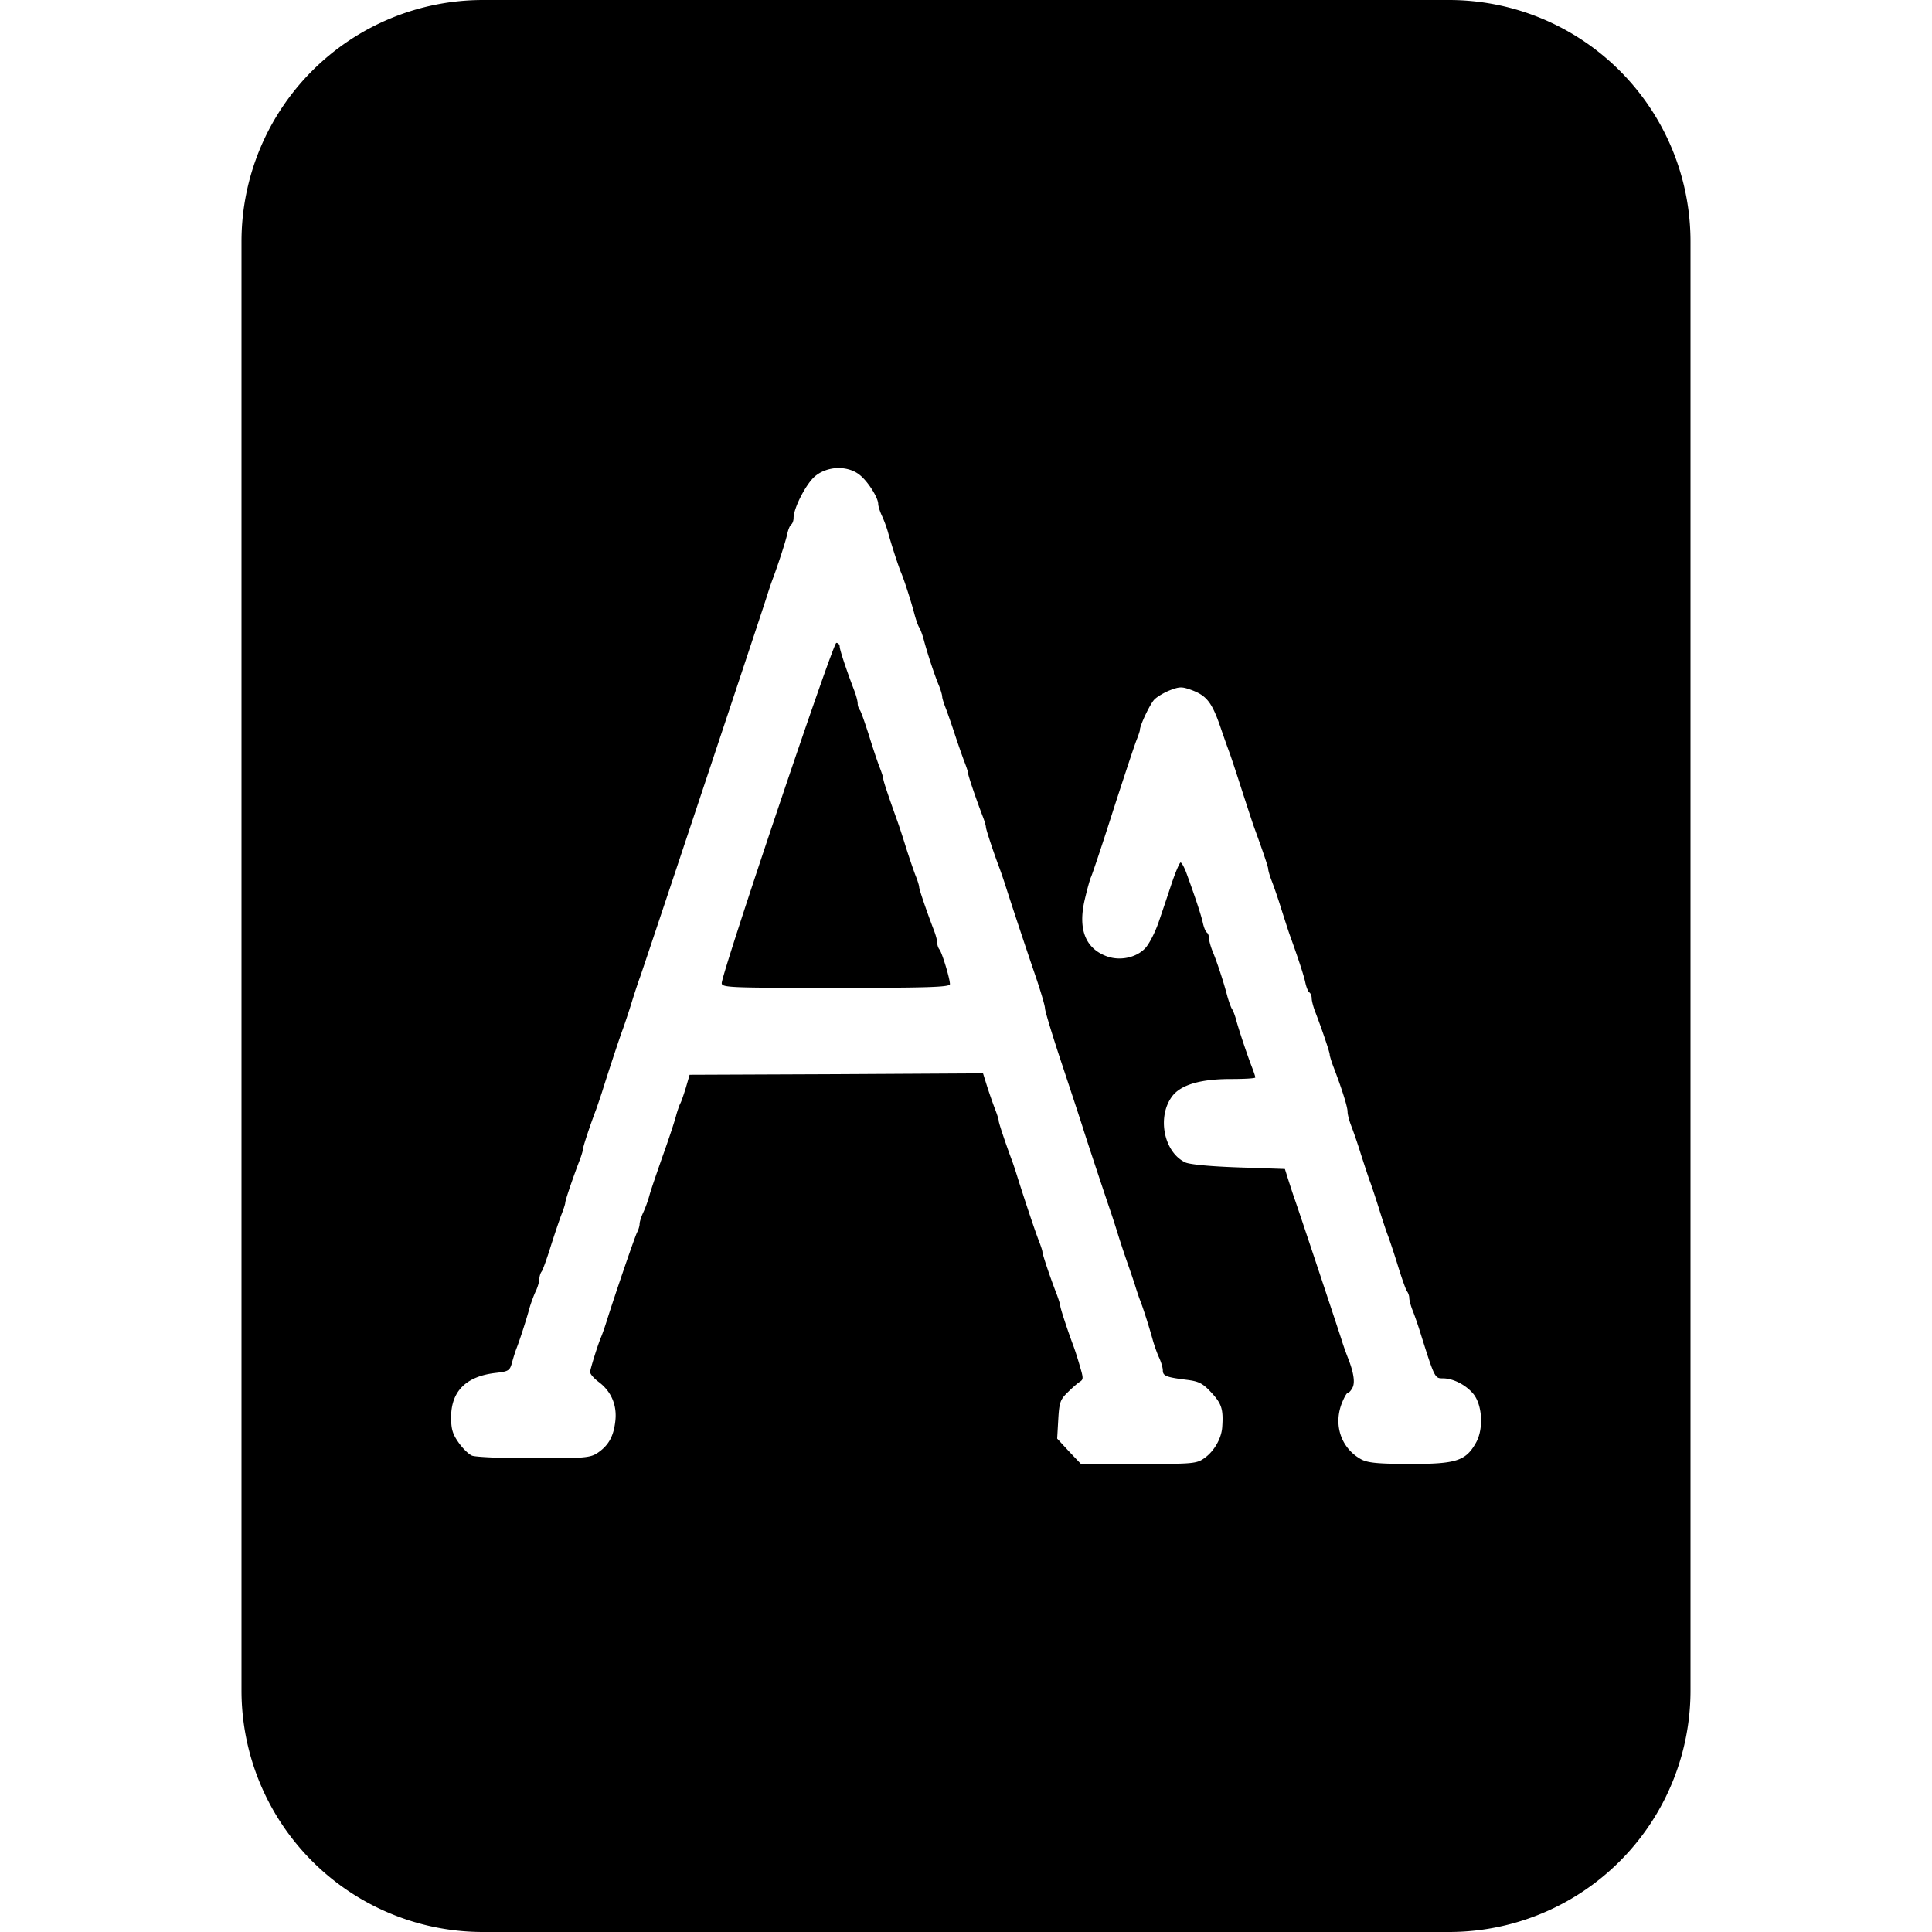 <?xml version="1.0" encoding="UTF-8" standalone="no"?>
<svg
     width="24"
     height="24"
     class="bi topbar-icon bi-file-font-fill"
     viewBox="0 0 16 16"
     version="1.1"
     id="svg1"
     xmlns="http://www.w3.org/2000/svg"
     xmlns:svg="http://www.w3.org/2000/svg">
    <defs
         id="defs1" />
    <path
         id="path1"
         d="M 4 0 A 2 2 0 0 0 2 2 L 2 14 A 2 2 0 0 0 4 16 L 12 16 A 2 2 0 0 0 14 14 L 14 2 A 2 2 0 0 0 12 0 L 4 0 z M 6.938 3.876 C 7.005 3.875 7.073 3.894 7.122 3.935 C 7.189 3.989 7.273 4.122 7.273 4.174 C 7.273 4.19 7.286 4.233 7.303 4.27 C 7.32 4.306 7.344 4.37 7.355 4.411 C 7.386 4.523 7.441 4.692 7.464 4.746 C 7.488 4.803 7.544 4.975 7.574 5.089 C 7.586 5.134 7.603 5.182 7.612 5.195 C 7.621 5.208 7.639 5.255 7.651 5.301 C 7.684 5.423 7.738 5.586 7.773 5.671 C 7.79 5.711 7.803 5.756 7.803 5.77 C 7.803 5.783 7.818 5.83 7.835 5.872 C 7.851 5.915 7.886 6.015 7.911 6.092 C 7.937 6.17 7.971 6.268 7.987 6.309 C 8.003 6.35 8.017 6.392 8.017 6.402 C 8.017 6.422 8.083 6.616 8.137 6.757 C 8.153 6.797 8.165 6.839 8.165 6.85 C 8.165 6.868 8.226 7.053 8.273 7.178 C 8.283 7.204 8.305 7.267 8.322 7.319 C 8.377 7.492 8.499 7.86 8.577 8.087 C 8.619 8.211 8.654 8.329 8.654 8.35 C 8.654 8.372 8.717 8.58 8.794 8.811 C 8.871 9.043 8.951 9.285 8.971 9.35 C 9.019 9.501 9.156 9.912 9.198 10.035 C 9.216 10.087 9.243 10.172 9.259 10.224 C 9.275 10.276 9.308 10.376 9.333 10.448 C 9.358 10.519 9.389 10.609 9.401 10.648 C 9.413 10.687 9.431 10.741 9.441 10.767 C 9.465 10.825 9.52 10.999 9.548 11.102 C 9.56 11.143 9.582 11.207 9.599 11.243 C 9.616 11.28 9.63 11.327 9.63 11.349 C 9.63 11.395 9.659 11.406 9.827 11.427 C 9.93 11.44 9.961 11.456 10.034 11.535 C 10.118 11.626 10.132 11.672 10.122 11.818 C 10.116 11.911 10.057 12.015 9.979 12.072 C 9.911 12.122 9.887 12.124 9.43 12.124 L 8.952 12.124 L 8.853 12.02 L 8.755 11.914 L 8.764 11.757 C 8.772 11.616 8.78 11.592 8.839 11.534 C 8.875 11.498 8.92 11.458 8.94 11.445 C 8.974 11.424 8.973 11.415 8.941 11.307 C 8.923 11.244 8.899 11.171 8.889 11.145 C 8.843 11.023 8.781 10.834 8.781 10.816 C 8.781 10.806 8.768 10.764 8.753 10.723 C 8.698 10.582 8.633 10.388 8.633 10.368 C 8.633 10.358 8.619 10.316 8.603 10.275 C 8.574 10.202 8.486 9.938 8.427 9.751 C 8.411 9.699 8.39 9.635 8.38 9.609 C 8.333 9.484 8.271 9.3 8.271 9.283 C 8.271 9.272 8.258 9.23 8.242 9.189 C 8.226 9.148 8.196 9.063 8.176 9.001 L 8.141 8.889 L 6.926 8.896 L 5.711 8.901 L 5.68 9.008 C 5.662 9.066 5.642 9.125 5.634 9.138 C 5.627 9.151 5.61 9.198 5.598 9.243 C 5.586 9.289 5.537 9.438 5.488 9.574 C 5.44 9.711 5.39 9.856 5.379 9.897 C 5.368 9.939 5.345 10.003 5.328 10.039 C 5.311 10.075 5.297 10.119 5.297 10.135 C 5.297 10.152 5.288 10.183 5.276 10.206 C 5.257 10.243 5.097 10.71 5.027 10.932 C 5.011 10.984 4.989 11.047 4.978 11.073 C 4.952 11.133 4.892 11.325 4.887 11.361 C 4.885 11.376 4.916 11.413 4.957 11.444 C 5.062 11.522 5.111 11.637 5.096 11.768 C 5.082 11.895 5.04 11.97 4.951 12.031 C 4.889 12.073 4.841 12.077 4.422 12.077 C 4.168 12.077 3.938 12.067 3.909 12.055 C 3.88 12.043 3.829 11.992 3.796 11.944 C 3.747 11.874 3.736 11.832 3.736 11.737 C 3.736 11.522 3.86 11.398 4.105 11.37 C 4.211 11.358 4.222 11.351 4.24 11.286 C 4.25 11.248 4.267 11.194 4.277 11.168 C 4.3 11.111 4.357 10.937 4.385 10.833 C 4.397 10.792 4.42 10.728 4.438 10.691 C 4.455 10.655 4.467 10.609 4.467 10.589 C 4.468 10.568 4.476 10.542 4.486 10.53 C 4.495 10.518 4.53 10.422 4.562 10.318 C 4.595 10.214 4.635 10.096 4.651 10.055 C 4.667 10.014 4.681 9.972 4.681 9.961 C 4.681 9.941 4.747 9.747 4.801 9.607 C 4.817 9.566 4.829 9.522 4.829 9.512 C 4.829 9.494 4.89 9.31 4.938 9.185 C 4.947 9.159 4.969 9.095 4.986 9.043 C 5.034 8.889 5.129 8.6 5.158 8.523 C 5.172 8.484 5.206 8.384 5.232 8.299 C 5.258 8.215 5.288 8.125 5.298 8.099 C 5.318 8.048 6.302 5.093 6.352 4.935 C 6.368 4.883 6.39 4.819 6.4 4.793 C 6.445 4.673 6.507 4.481 6.52 4.422 C 6.527 4.386 6.542 4.351 6.552 4.344 C 6.563 4.337 6.572 4.312 6.572 4.29 C 6.572 4.208 6.675 4.007 6.75 3.944 C 6.801 3.901 6.87 3.878 6.938 3.876 z M 6.926 5.324 C 6.898 5.324 5.977 8.06 5.977 8.142 C 5.977 8.179 6.049 8.181 6.922 8.181 C 7.691 8.181 7.867 8.175 7.867 8.15 C 7.867 8.105 7.802 7.89 7.78 7.863 C 7.77 7.851 7.762 7.827 7.762 7.809 C 7.762 7.79 7.749 7.741 7.733 7.701 C 7.679 7.56 7.612 7.366 7.612 7.346 C 7.612 7.336 7.6 7.294 7.583 7.253 C 7.567 7.212 7.532 7.109 7.505 7.025 C 7.479 6.94 7.446 6.84 7.432 6.801 C 7.358 6.595 7.315 6.467 7.315 6.449 C 7.315 6.438 7.301 6.396 7.285 6.355 C 7.269 6.315 7.229 6.196 7.197 6.092 C 7.164 5.989 7.131 5.893 7.121 5.88 C 7.111 5.868 7.103 5.844 7.103 5.826 C 7.103 5.807 7.09 5.758 7.074 5.717 C 7.012 5.555 6.954 5.382 6.954 5.354 C 6.954 5.338 6.941 5.324 6.926 5.324 z M 9.78 5.693 C 9.805 5.693 9.831 5.701 9.872 5.716 C 9.994 5.762 10.038 5.82 10.107 6.021 C 10.138 6.112 10.172 6.207 10.182 6.233 C 10.192 6.259 10.236 6.392 10.28 6.529 C 10.324 6.665 10.371 6.809 10.385 6.848 C 10.461 7.057 10.503 7.18 10.503 7.198 C 10.503 7.209 10.515 7.252 10.531 7.293 C 10.547 7.334 10.583 7.436 10.609 7.521 C 10.636 7.605 10.668 7.706 10.682 7.745 C 10.749 7.93 10.799 8.081 10.811 8.141 C 10.819 8.176 10.833 8.212 10.844 8.219 C 10.854 8.226 10.863 8.248 10.863 8.268 C 10.863 8.288 10.876 8.338 10.892 8.379 C 10.946 8.519 11.012 8.713 11.012 8.733 C 11.012 8.744 11.025 8.786 11.04 8.827 C 11.111 9.011 11.16 9.166 11.16 9.206 C 11.16 9.229 11.174 9.282 11.19 9.323 C 11.206 9.364 11.242 9.466 11.268 9.551 C 11.295 9.635 11.328 9.736 11.342 9.775 C 11.357 9.814 11.39 9.914 11.417 9.999 C 11.443 10.083 11.476 10.185 11.491 10.224 C 11.506 10.263 11.545 10.379 11.577 10.483 C 11.609 10.587 11.643 10.682 11.652 10.694 C 11.662 10.706 11.671 10.732 11.671 10.75 C 11.671 10.768 11.684 10.817 11.701 10.858 C 11.717 10.899 11.745 10.979 11.763 11.038 C 11.881 11.413 11.882 11.415 11.949 11.415 C 12.035 11.415 12.139 11.469 12.201 11.543 C 12.276 11.634 12.288 11.832 12.224 11.947 C 12.139 12.099 12.06 12.124 11.677 12.124 C 11.412 12.123 11.327 12.115 11.272 12.085 C 11.112 11.997 11.044 11.812 11.108 11.633 C 11.128 11.579 11.153 11.534 11.163 11.534 C 11.173 11.534 11.19 11.514 11.202 11.49 C 11.223 11.446 11.21 11.362 11.16 11.238 C 11.15 11.212 11.127 11.15 11.111 11.098 C 11.076 10.988 10.741 9.981 10.721 9.928 C 10.714 9.909 10.693 9.845 10.674 9.786 L 10.641 9.681 L 10.258 9.668 C 10.027 9.66 9.852 9.644 9.815 9.626 C 9.638 9.541 9.58 9.248 9.708 9.078 C 9.78 8.984 9.941 8.936 10.191 8.936 C 10.304 8.936 10.396 8.931 10.396 8.923 C 10.396 8.915 10.383 8.876 10.367 8.835 C 10.325 8.726 10.253 8.509 10.236 8.441 C 10.227 8.409 10.213 8.371 10.204 8.358 C 10.195 8.345 10.178 8.298 10.165 8.253 C 10.133 8.13 10.079 7.967 10.044 7.883 C 10.027 7.842 10.013 7.792 10.013 7.772 C 10.013 7.752 10.005 7.73 9.995 7.723 C 9.984 7.716 9.97 7.68 9.962 7.645 C 9.949 7.583 9.897 7.426 9.826 7.232 C 9.808 7.183 9.786 7.143 9.777 7.143 C 9.769 7.143 9.736 7.22 9.704 7.314 C 9.673 7.408 9.624 7.554 9.595 7.638 C 9.566 7.722 9.516 7.82 9.483 7.854 C 9.409 7.931 9.278 7.959 9.169 7.921 C 8.989 7.856 8.926 7.697 8.983 7.452 C 9.002 7.37 9.025 7.286 9.035 7.264 C 9.045 7.243 9.128 6.997 9.217 6.717 C 9.307 6.438 9.394 6.176 9.41 6.135 C 9.426 6.095 9.44 6.054 9.44 6.046 C 9.44 6.007 9.525 5.828 9.561 5.792 C 9.583 5.77 9.641 5.735 9.69 5.716 C 9.729 5.701 9.755 5.693 9.78 5.693 z " />
</svg>
